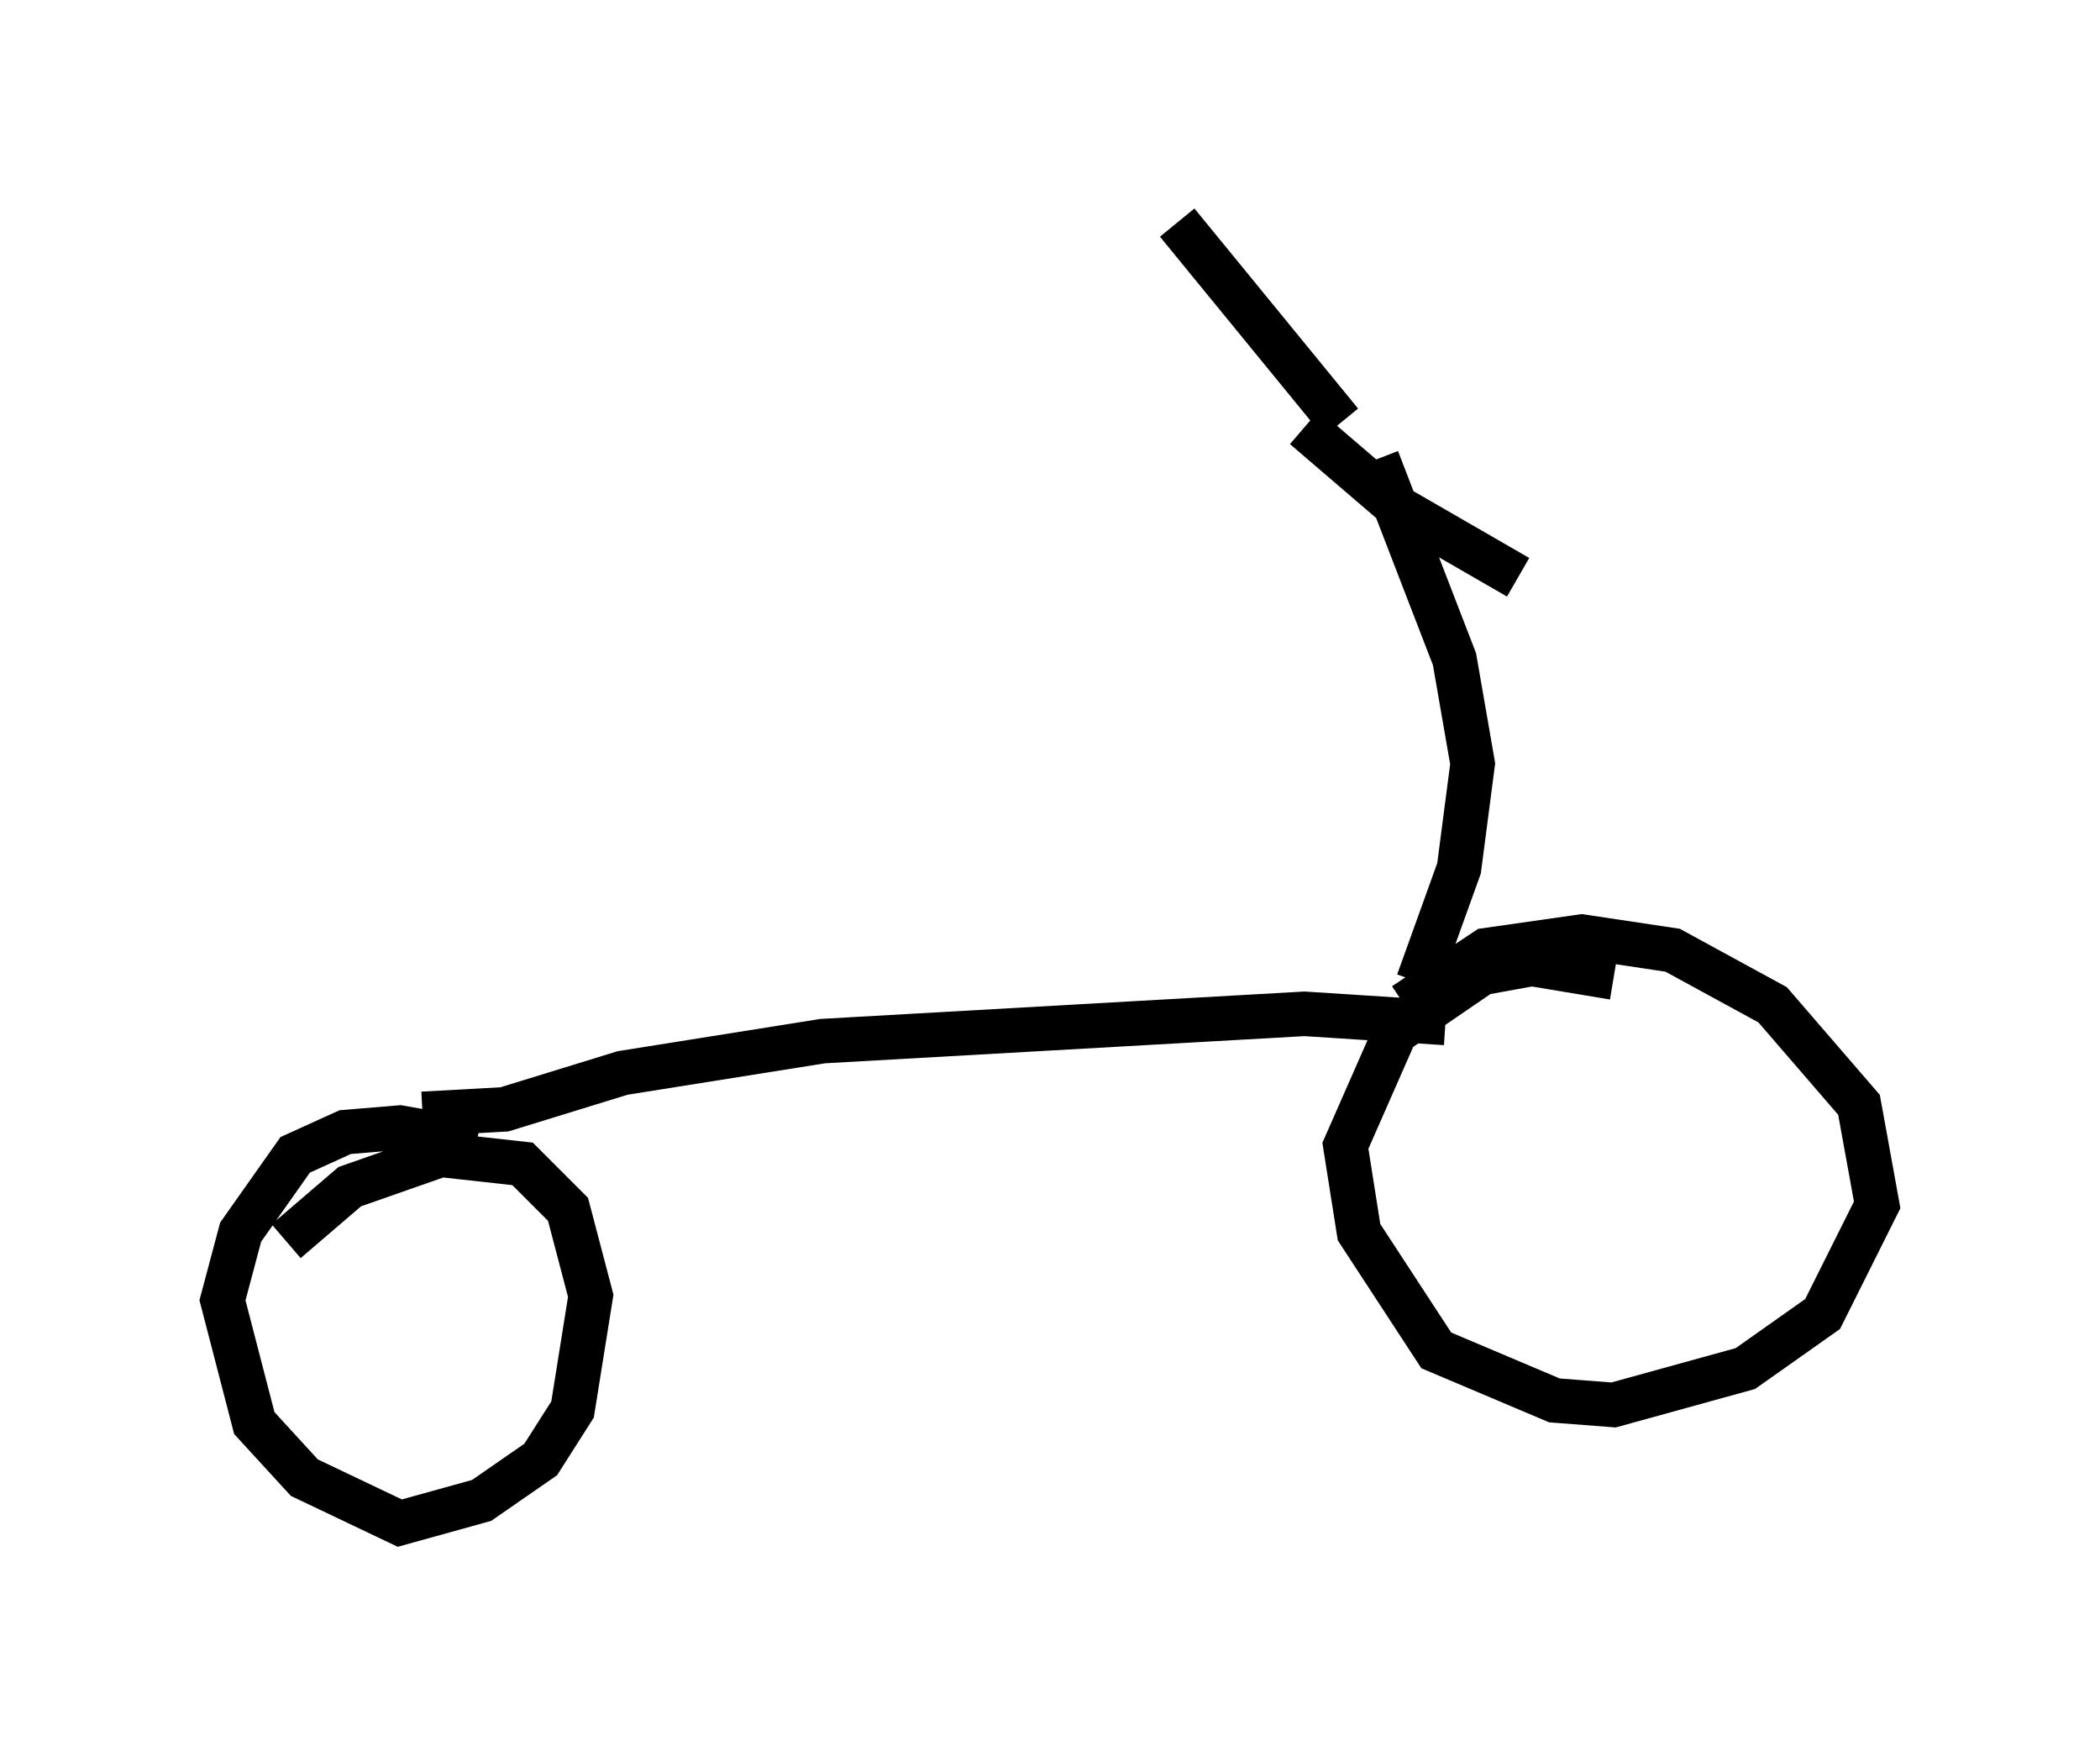 <?xml version="1.0" encoding="utf-8" ?>
<svg baseProfile="full" height="39.196" version="1.1" width="47.159" xmlns="http://www.w3.org/2000/svg" xmlns:ev="http://www.w3.org/2001/xml-events" xmlns:xlink="http://www.w3.org/1999/xlink"><defs /><rect fill="white" height="39.196" width="47.159" x="0" y="0" /><path d="M38.075, 22.865 m-1.838, -0.919 l-1.838, -0.306 -1.123, 0.204 l-1.94, 1.327 -1.123, 2.552 l0.306, 1.94 1.735, 2.654 l2.654, 1.123 1.327, 0.102 l2.96, -0.817 1.735, -1.225 l1.225, -2.45 -0.408, -2.246 l-1.94, -2.246 -2.246, -1.225 l-2.042, -0.306 -2.144, 0.306 l-1.838, 1.225 m-20.825, 3.063 l-1.735, -0.306 -1.225, 0.102 l-1.123, 0.51 -1.225, 1.735 l-0.408, 1.531 0.715, 2.756 l1.123, 1.225 2.144, 1.021 l1.838, -0.51 1.327, -0.919 l0.715, -1.123 0.408, -2.552 l-0.51, -1.94 -1.021, -1.021 l-1.838, -0.204 -2.042, 0.715 l-1.429, 1.225 m3.063, -2.858 l1.838, -0.102 2.654, -0.817 l4.492, -0.715 10.821, -0.613 l3.165, 0.204 m-0.613, -0.919 l0.919, -2.552 0.306, -2.348 l-0.408, -2.348 -1.735, -4.492 m-0.817, -0.817 l-3.675, -4.492 m2.858, 4.594 l2.144, 1.838 2.654, 1.531 " fill="none" stroke="black" stroke-width="1" /></svg>